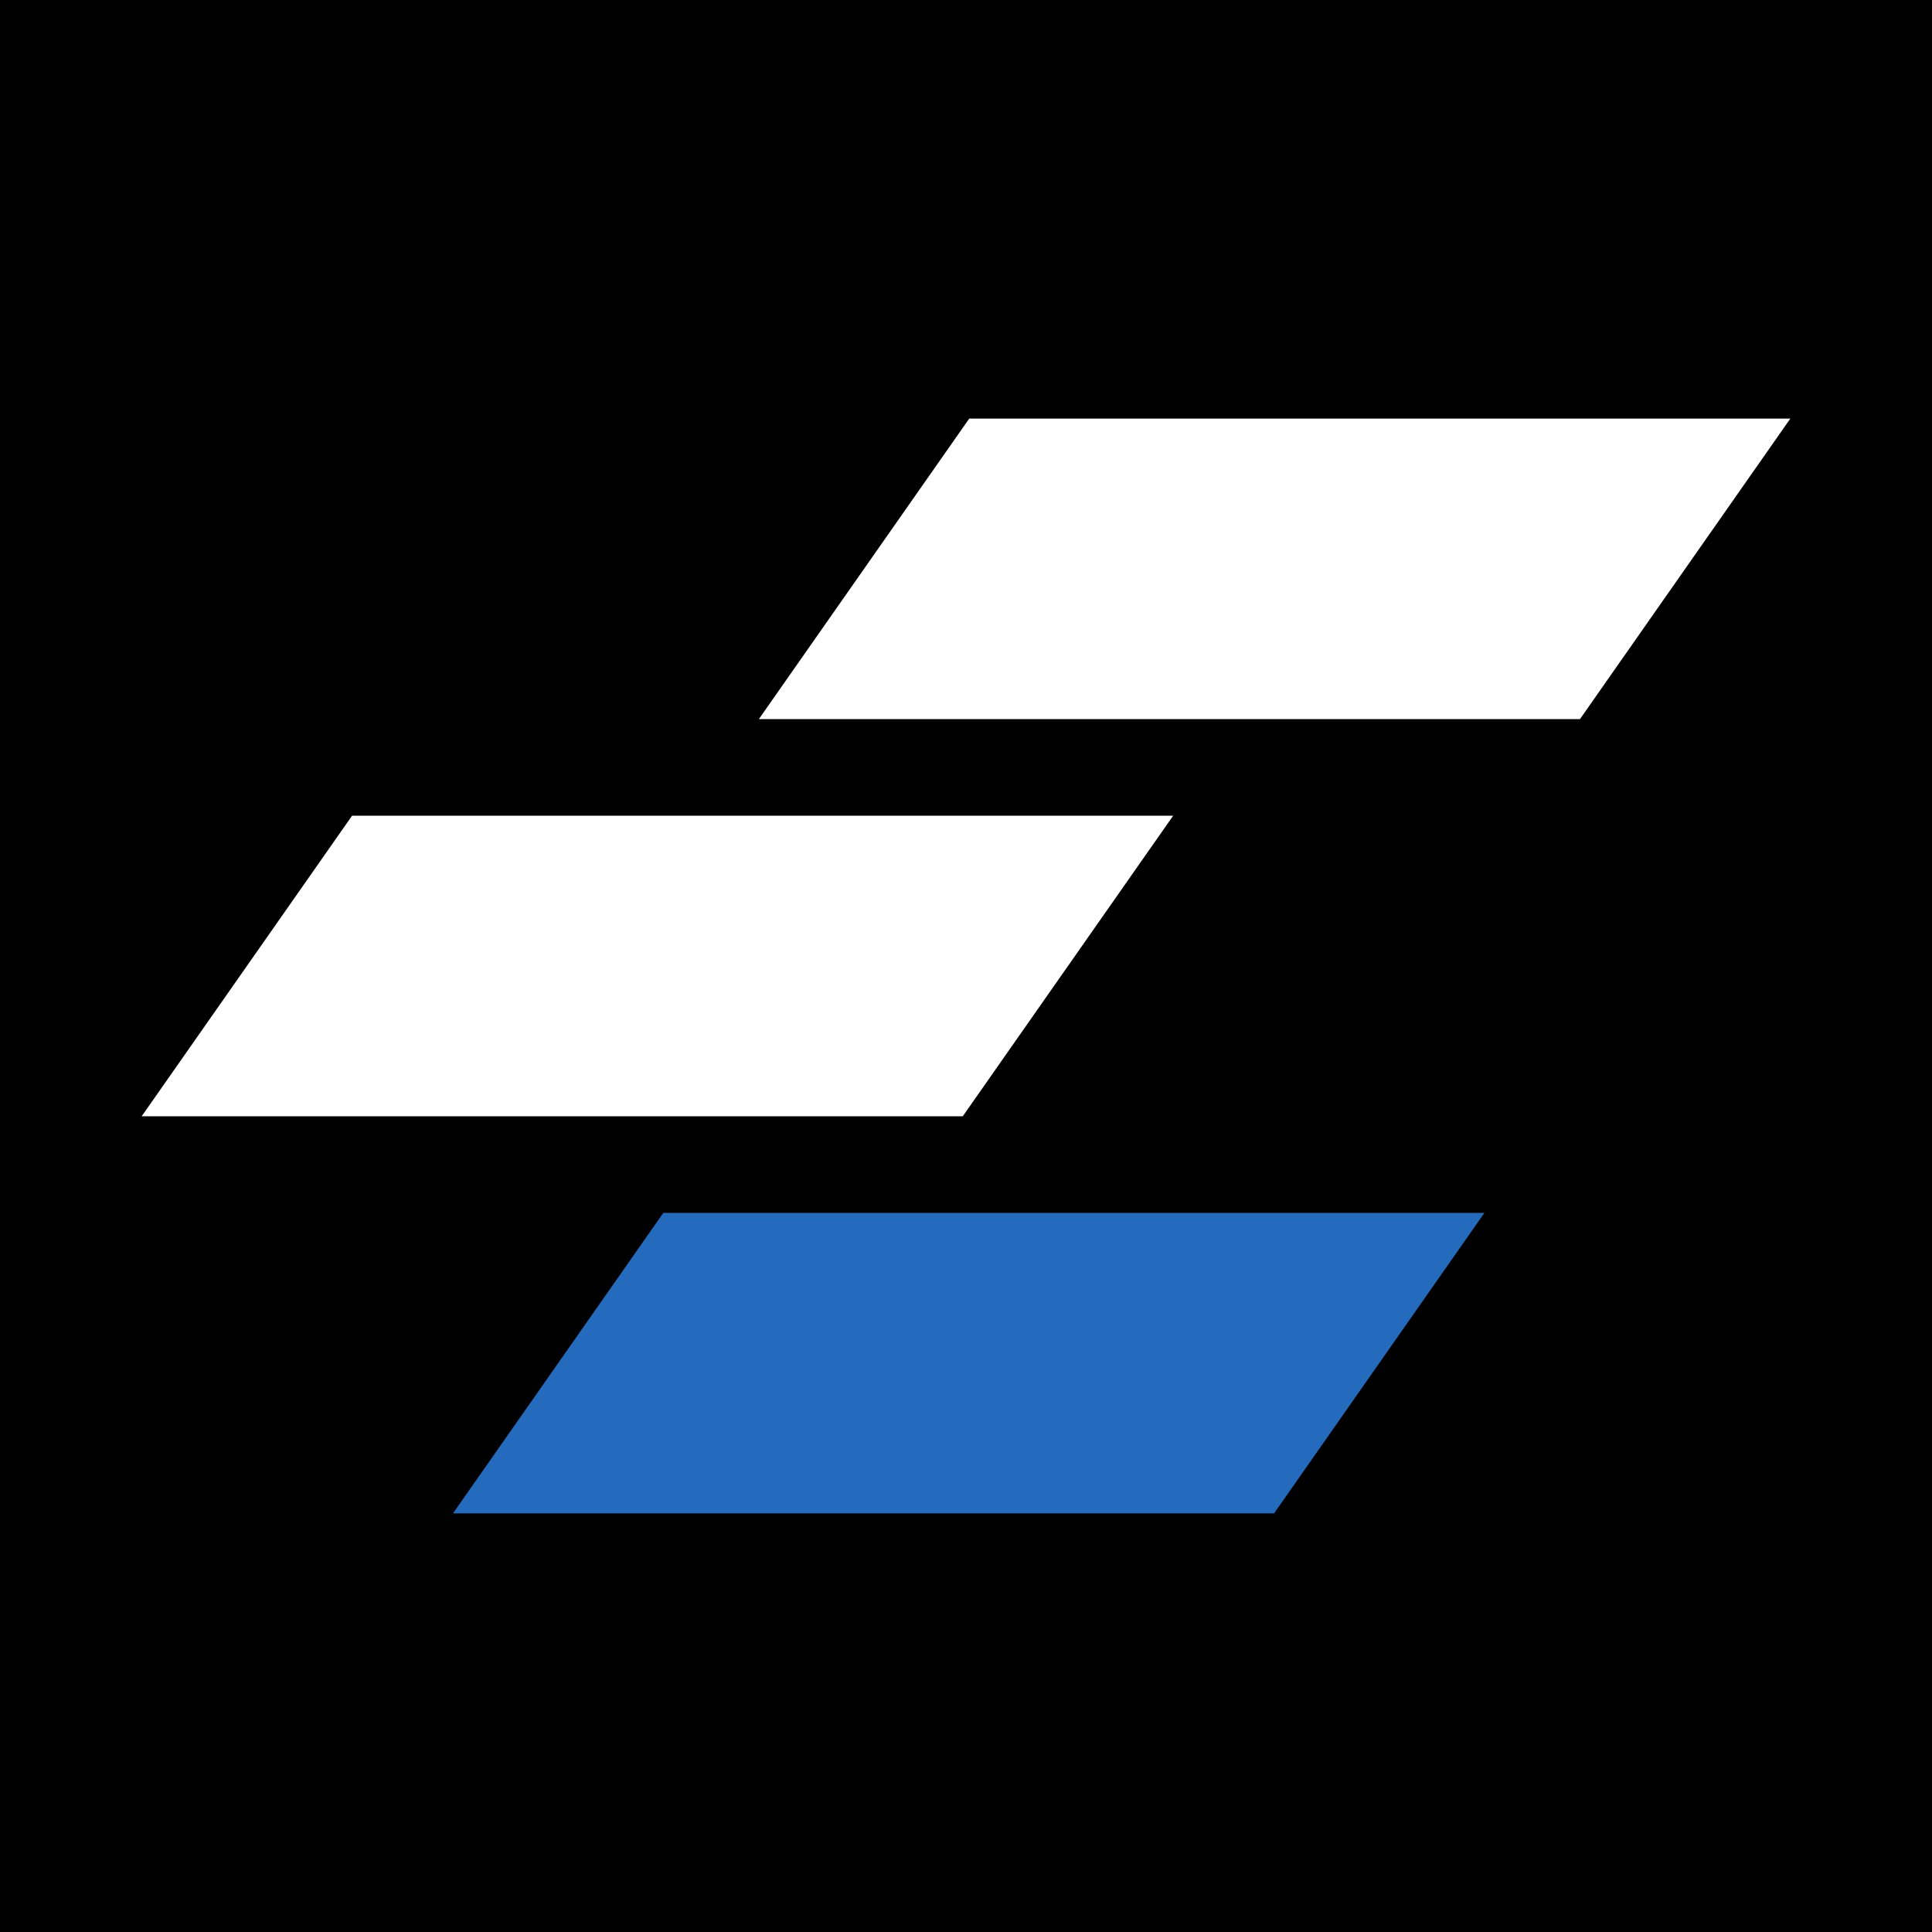 <?xml version="1.0" standalone="no"?>
<!DOCTYPE svg PUBLIC "-//W3C//DTD SVG 20010904//EN" "http://www.w3.org/TR/2001/REC-SVG-20010904/DTD/svg10.dtd">
<!-- Created using Krita: https://krita.org -->
<svg xmlns="http://www.w3.org/2000/svg" 
    xmlns:xlink="http://www.w3.org/1999/xlink"
    xmlns:krita="http://krita.org/namespaces/svg/krita"
    xmlns:sodipodi="http://sodipodi.sourceforge.net/DTD/sodipodi-0.dtd"
    width="86.4pt"
    height="86.4pt"
    viewBox="0 0 86.4 86.4">
<defs/>
<rect id="shape0" fill="#000000" fill-rule="evenodd" stroke="none" stroke-width="2.4" stroke-linecap="square" stroke-linejoin="bevel" width="86.4" height="86.4"/><rect id="shape01" transform="matrix(1 0 -0.7 1 29.664 54.24)" fill="#246abd" fill-rule="evenodd" stroke-opacity="0" stroke="#000000" stroke-width="0" stroke-linecap="square" stroke-linejoin="bevel" width="36.72" height="13.44"/><rect id="shape1" transform="matrix(1 0 -0.7 1 15.744 36.48)" fill="#ffffff" fill-rule="evenodd" stroke-opacity="0" stroke="#000000" stroke-width="0" stroke-linecap="square" stroke-linejoin="bevel" width="36.72" height="13.44"/><rect id="shape2" transform="matrix(1 0 -0.7 1 43.344 18.72)" fill="#ffffff" fill-rule="evenodd" stroke-opacity="0" stroke="#000000" stroke-width="0" stroke-linecap="square" stroke-linejoin="bevel" width="36.72" height="13.44"/>
</svg>
